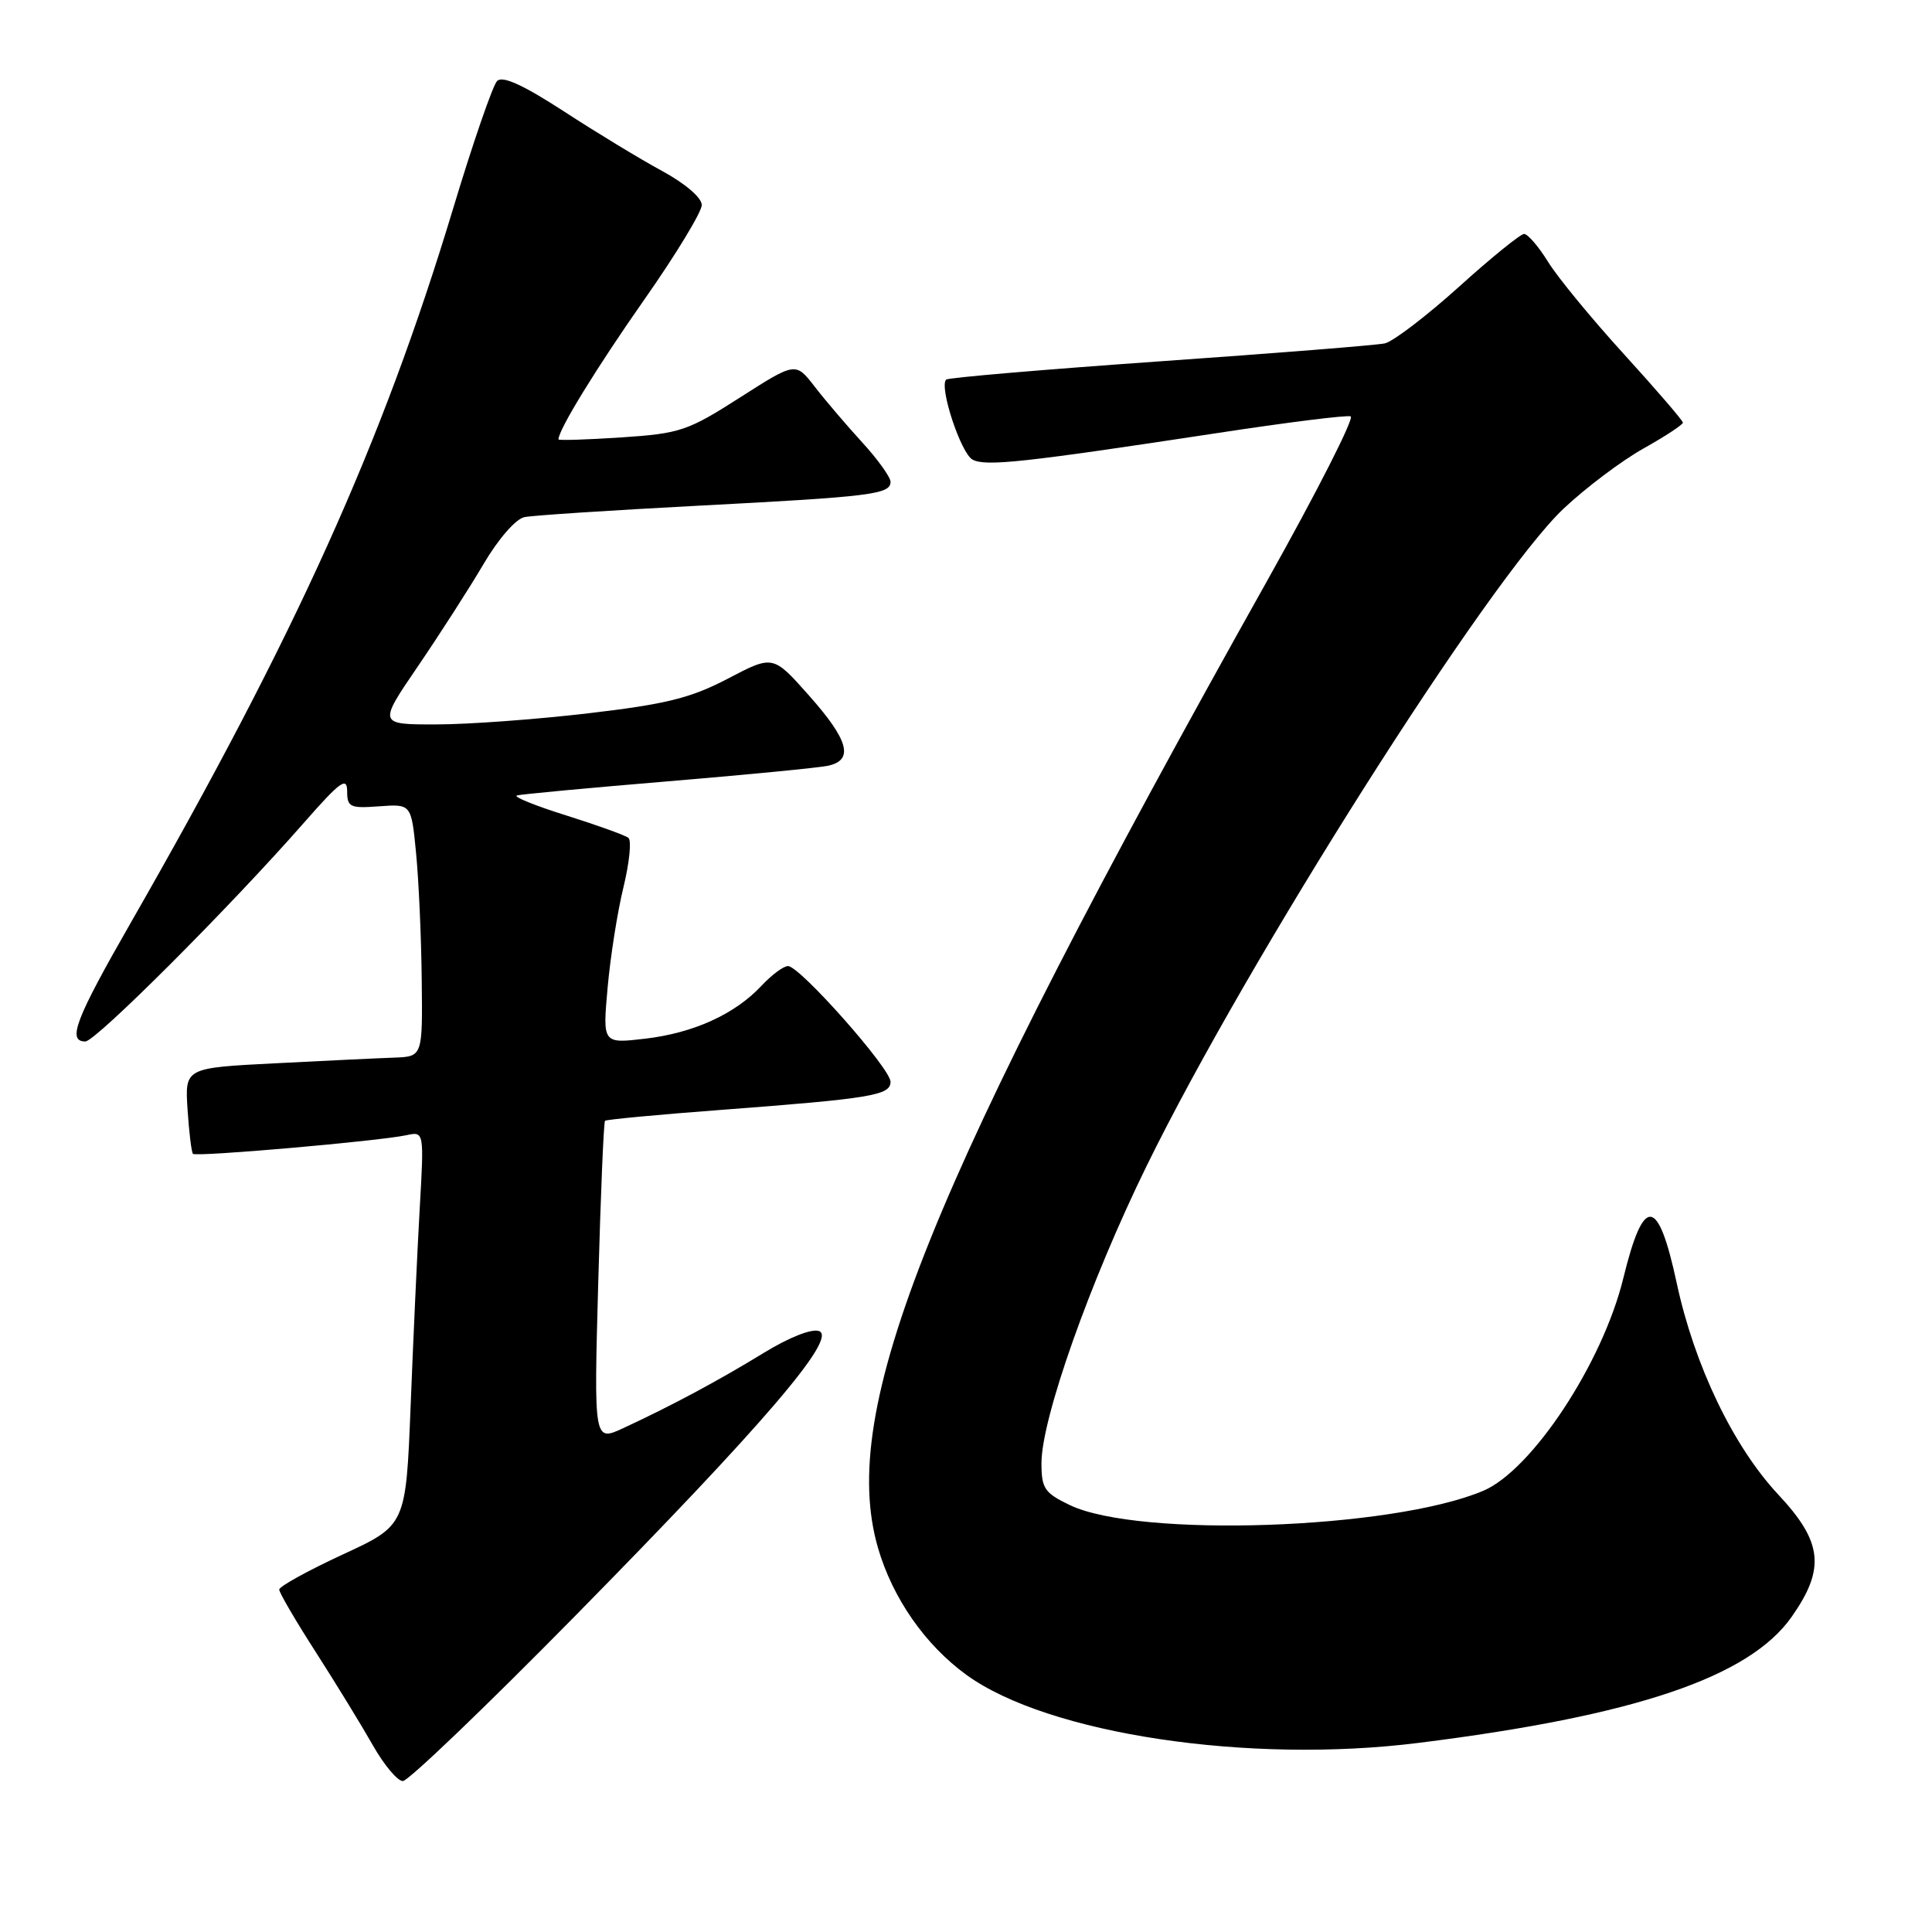 <?xml version="1.0" encoding="UTF-8" standalone="no"?>
<!DOCTYPE svg PUBLIC "-//W3C//DTD SVG 1.1//EN" "http://www.w3.org/Graphics/SVG/1.1/DTD/svg11.dtd" >
<svg xmlns="http://www.w3.org/2000/svg" xmlns:xlink="http://www.w3.org/1999/xlink" version="1.1" viewBox="0 0 256 256">
 <g >
 <path fill="currentColor"
d=" M 76.09 214.24 C 101.14 188.79 110.98 177.31 108.54 176.38 C 107.59 176.01 104.59 177.19 101.21 179.26 C 95.15 182.97 89.00 186.26 82.60 189.23 C 78.69 191.04 78.69 191.04 79.27 169.93 C 79.59 158.32 79.99 148.68 80.17 148.51 C 80.35 148.34 87.25 147.69 95.50 147.07 C 115.47 145.56 118.00 145.14 118.00 143.34 C 118.00 141.58 105.99 128.02 104.42 128.01 C 103.83 128.00 102.26 129.17 100.92 130.60 C 97.39 134.38 91.93 136.87 85.50 137.63 C 79.85 138.29 79.85 138.29 80.51 130.90 C 80.87 126.83 81.81 120.83 82.61 117.57 C 83.40 114.32 83.70 111.37 83.27 111.02 C 82.85 110.68 79.12 109.34 75.00 108.04 C 70.88 106.75 67.95 105.56 68.50 105.40 C 69.05 105.24 78.05 104.40 88.50 103.53 C 98.95 102.66 108.51 101.73 109.75 101.46 C 113.17 100.70 112.45 98.07 107.18 92.14 C 102.43 86.79 102.43 86.79 96.47 89.91 C 91.54 92.49 88.32 93.30 78.00 94.51 C 71.12 95.32 62.04 95.99 57.80 95.99 C 50.11 96.00 50.11 96.00 55.40 88.25 C 58.30 83.99 62.22 77.89 64.09 74.71 C 66.05 71.38 68.35 68.75 69.50 68.52 C 70.60 68.29 80.95 67.62 92.50 67.01 C 115.53 65.81 118.00 65.50 118.00 63.84 C 118.00 63.23 116.31 60.87 114.24 58.61 C 112.17 56.35 109.34 53.03 107.95 51.23 C 105.42 47.96 105.42 47.96 98.04 52.68 C 91.12 57.10 90.12 57.44 82.33 57.96 C 77.75 58.26 74.00 58.38 74.00 58.22 C 74.00 56.94 79.05 48.72 85.40 39.66 C 89.58 33.70 92.99 28.07 92.99 27.16 C 92.98 26.19 90.78 24.31 87.74 22.66 C 84.86 21.10 78.99 17.54 74.71 14.75 C 69.30 11.24 66.59 10.01 65.87 10.73 C 65.30 11.30 62.67 18.91 60.04 27.64 C 50.64 58.77 39.24 84.02 17.32 122.28 C 9.99 135.07 8.87 138.00 11.31 138.00 C 12.67 138.00 30.52 120.15 40.29 109.00 C 45.07 103.55 45.99 102.88 46.00 104.83 C 46.00 106.95 46.38 107.13 50.25 106.84 C 54.50 106.53 54.50 106.53 55.13 113.02 C 55.48 116.58 55.82 124.11 55.88 129.75 C 56.00 140.00 56.00 140.00 52.25 140.14 C 50.19 140.21 43.10 140.55 36.50 140.89 C 24.50 141.50 24.50 141.50 24.85 147.00 C 25.05 150.03 25.37 152.67 25.57 152.89 C 25.98 153.32 50.18 151.21 53.85 150.42 C 56.20 149.91 56.20 149.91 55.61 160.21 C 55.29 165.87 54.75 177.61 54.41 186.31 C 53.78 202.12 53.78 202.12 45.39 205.99 C 40.78 208.13 37.00 210.21 37.00 210.63 C 37.00 211.04 39.19 214.79 41.86 218.94 C 44.53 223.10 47.92 228.64 49.40 231.25 C 50.88 233.86 52.67 236.00 53.38 236.00 C 54.09 236.00 64.31 226.21 76.09 214.24 Z  M 187.98 230.94 C 216.68 227.35 231.80 222.23 237.41 214.23 C 241.89 207.85 241.51 204.32 235.64 198.05 C 229.68 191.68 224.53 180.96 222.18 170.04 C 219.70 158.50 217.80 158.32 215.10 169.36 C 212.36 180.61 202.96 194.86 196.49 197.56 C 184.31 202.67 150.87 203.80 141.75 199.43 C 138.40 197.82 138.00 197.23 138.00 193.87 C 138.00 187.97 144.42 169.82 151.93 154.50 C 165.32 127.16 197.34 76.69 207.18 67.40 C 210.11 64.64 214.86 61.06 217.75 59.44 C 220.64 57.82 223.00 56.27 222.99 56.00 C 222.99 55.73 219.48 51.65 215.20 46.95 C 210.92 42.25 206.38 36.74 205.13 34.70 C 203.87 32.67 202.44 31.00 201.95 31.00 C 201.47 31.00 197.57 34.16 193.29 38.03 C 189.00 41.89 184.60 45.25 183.50 45.50 C 182.40 45.74 168.97 46.81 153.67 47.88 C 138.36 48.96 125.63 50.04 125.37 50.30 C 124.41 51.26 127.33 60.10 128.88 60.91 C 130.64 61.83 135.67 61.28 161.25 57.39 C 170.47 55.98 178.44 54.98 178.97 55.17 C 179.50 55.35 174.51 65.17 167.88 77.00 C 122.86 157.34 111.02 186.79 116.34 205.11 C 118.28 211.78 122.60 217.97 128.07 221.94 C 138.88 229.77 165.47 233.77 187.98 230.94 Z "/>
</g>
</svg>